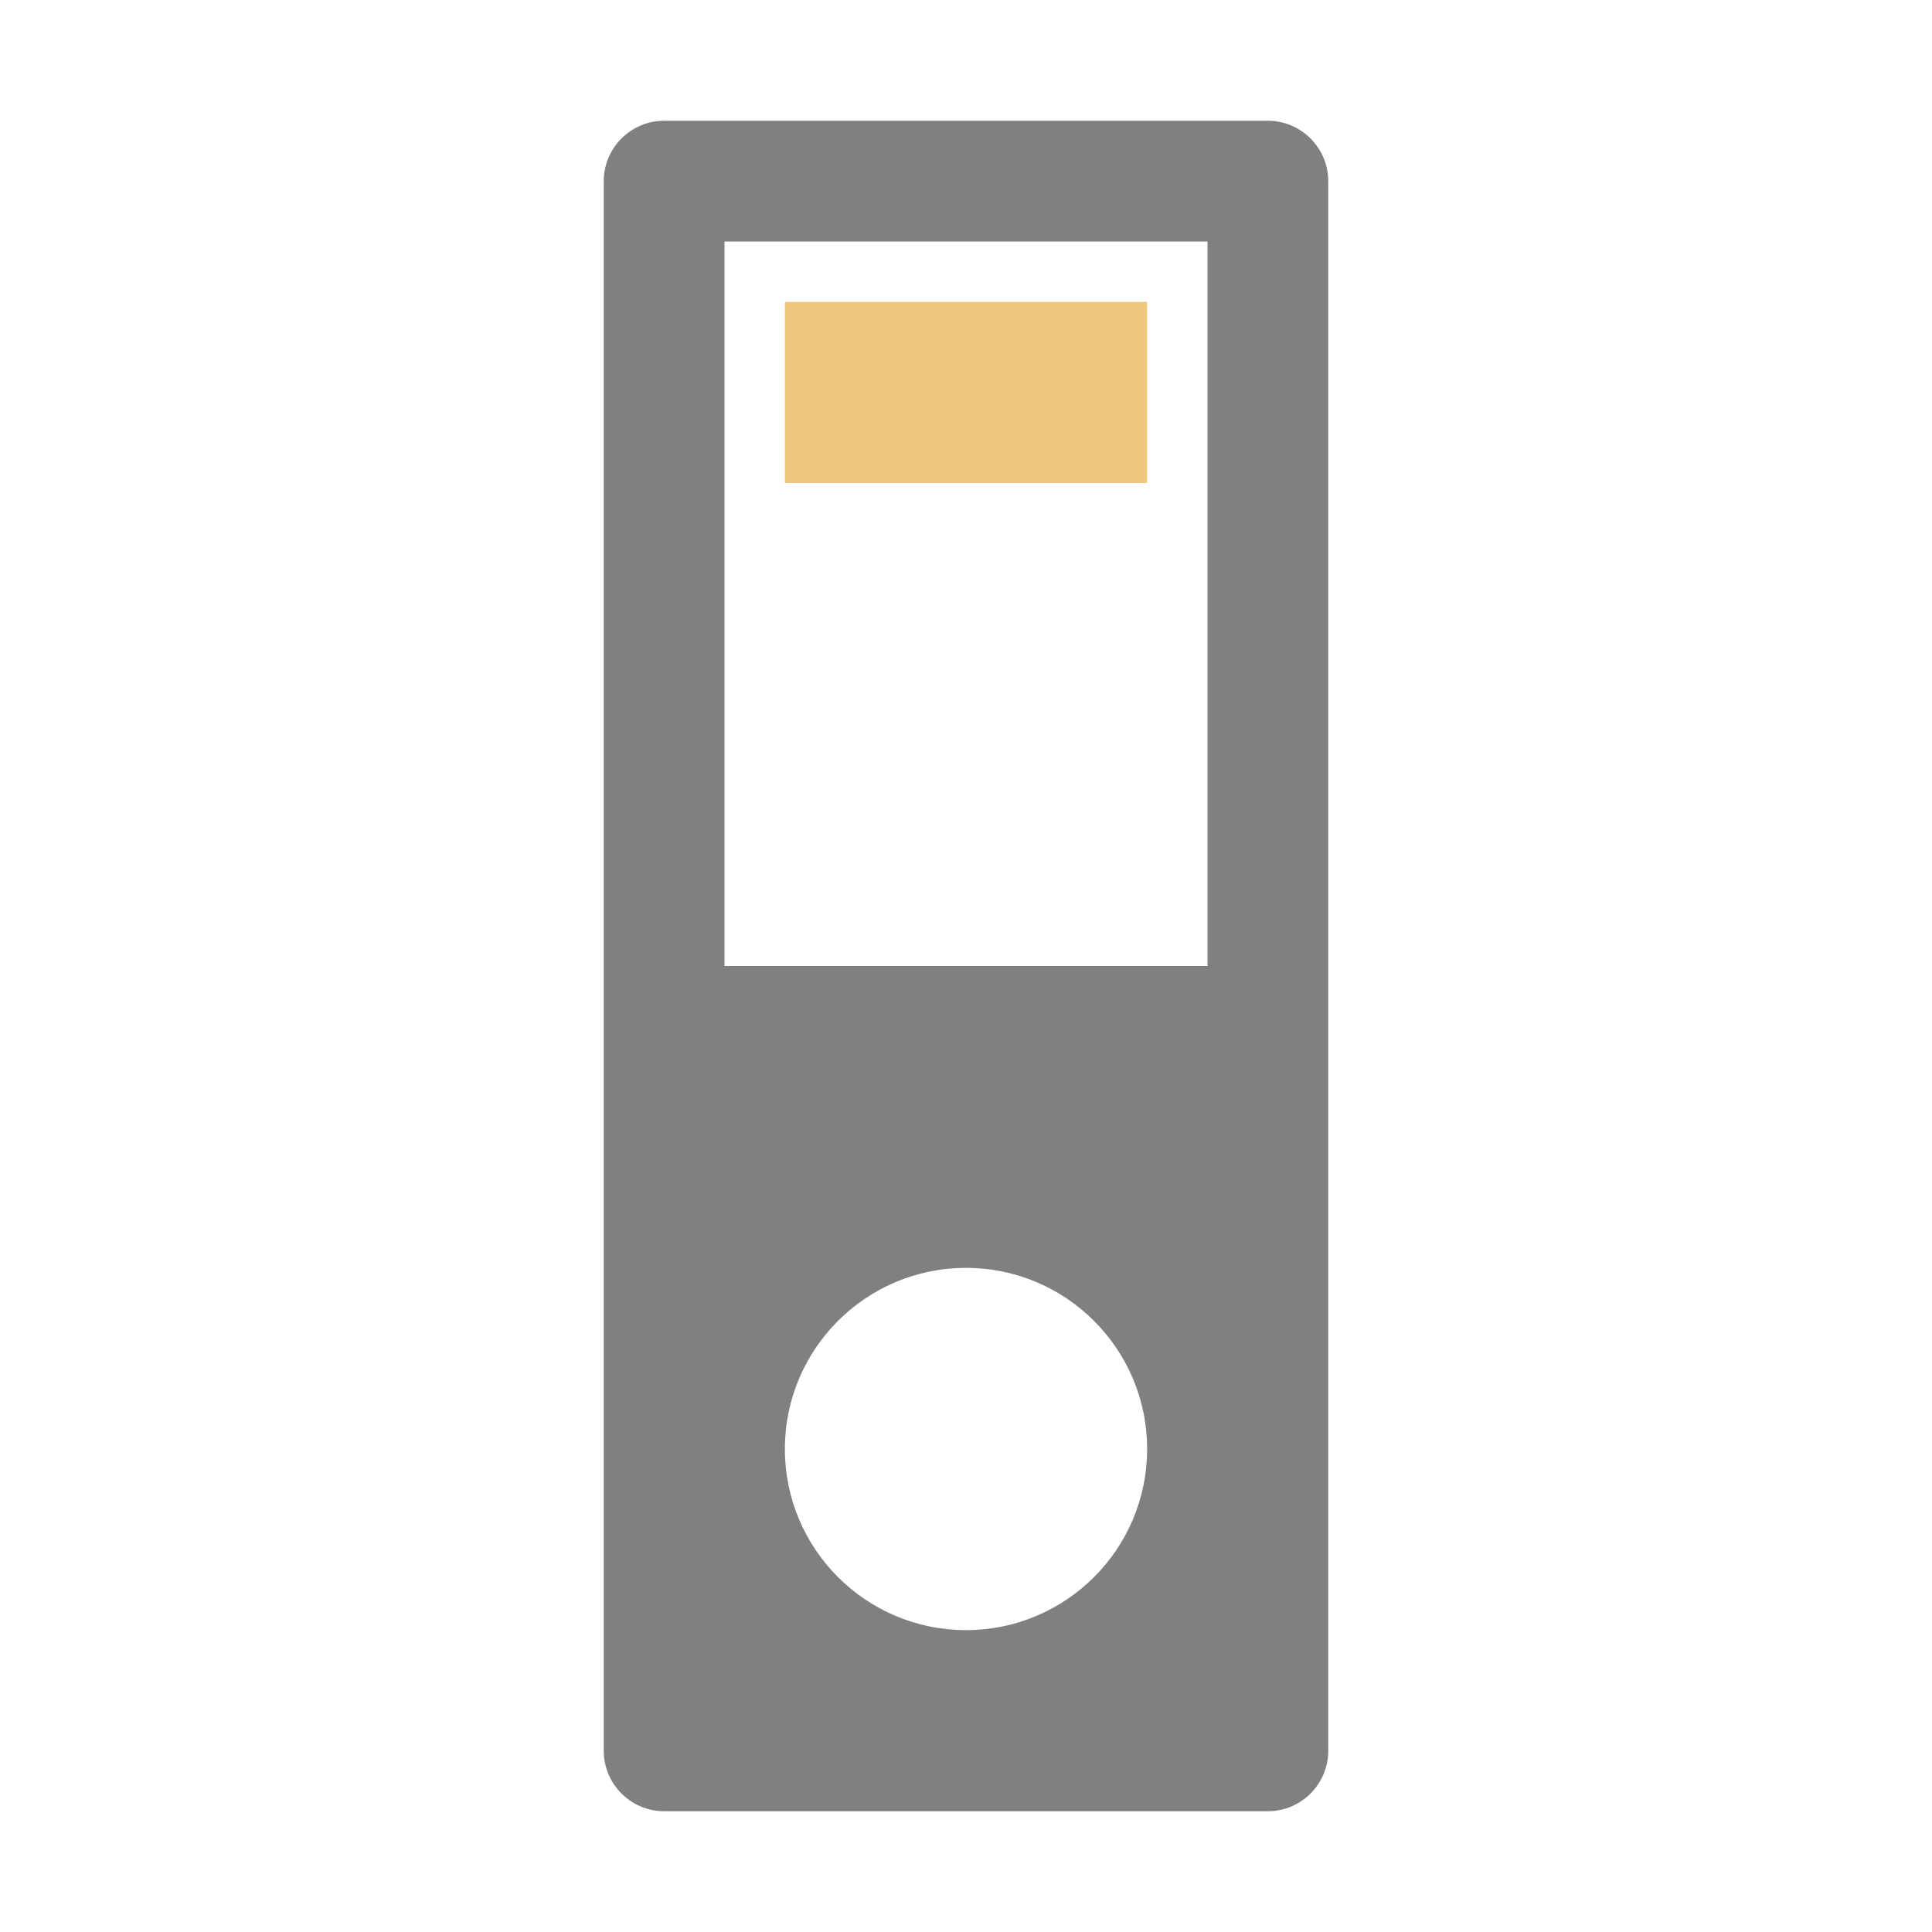 <?xml version="1.0" encoding="UTF-8"?>
<!DOCTYPE svg PUBLIC "-//W3C//DTD SVG 1.1//EN" "http://www.w3.org/Graphics/SVG/1.1/DTD/svg11.dtd">
<svg xmlns="http://www.w3.org/2000/svg" xml:space="preserve" width="1024px" height="1024px" shape-rendering="geometricPrecision" text-rendering="geometricPrecision" image-rendering="optimizeQuality" fill-rule="nonzero" clip-rule="evenodd" viewBox="0 0 10240 10240" xmlns:xlink="http://www.w3.org/1999/xlink">
	<title>folder2 icon</title>
	<desc>folder2 icon from the IconExperience.com O-Collection. Copyright by INCORS GmbH (www.incors.com).</desc>
	<path id="curve1" fill="#EDC87E" d="M4160,1600 6080,1600 6080,2560 4160,2560z"/>
	<path id="curve0" fill="#808080" d="M3520 640l3200 0c176,0 320,144 320,320l0 8320c0,176 -144,320 -320,320l-3200 0c-176,0 -320,-144 -320,-320l0 -8320c0,-176 144,-320 320,-320zm1600 6080c-530,0 -960,430 -960,960 0,530 430,960 960,960 530,0 960,-430 960,-960 0,-530 -430,-960 -960,-960zm-1280 -5440l0 3840 2560 0 0 -3840 -2560 0z"/>
</svg>
